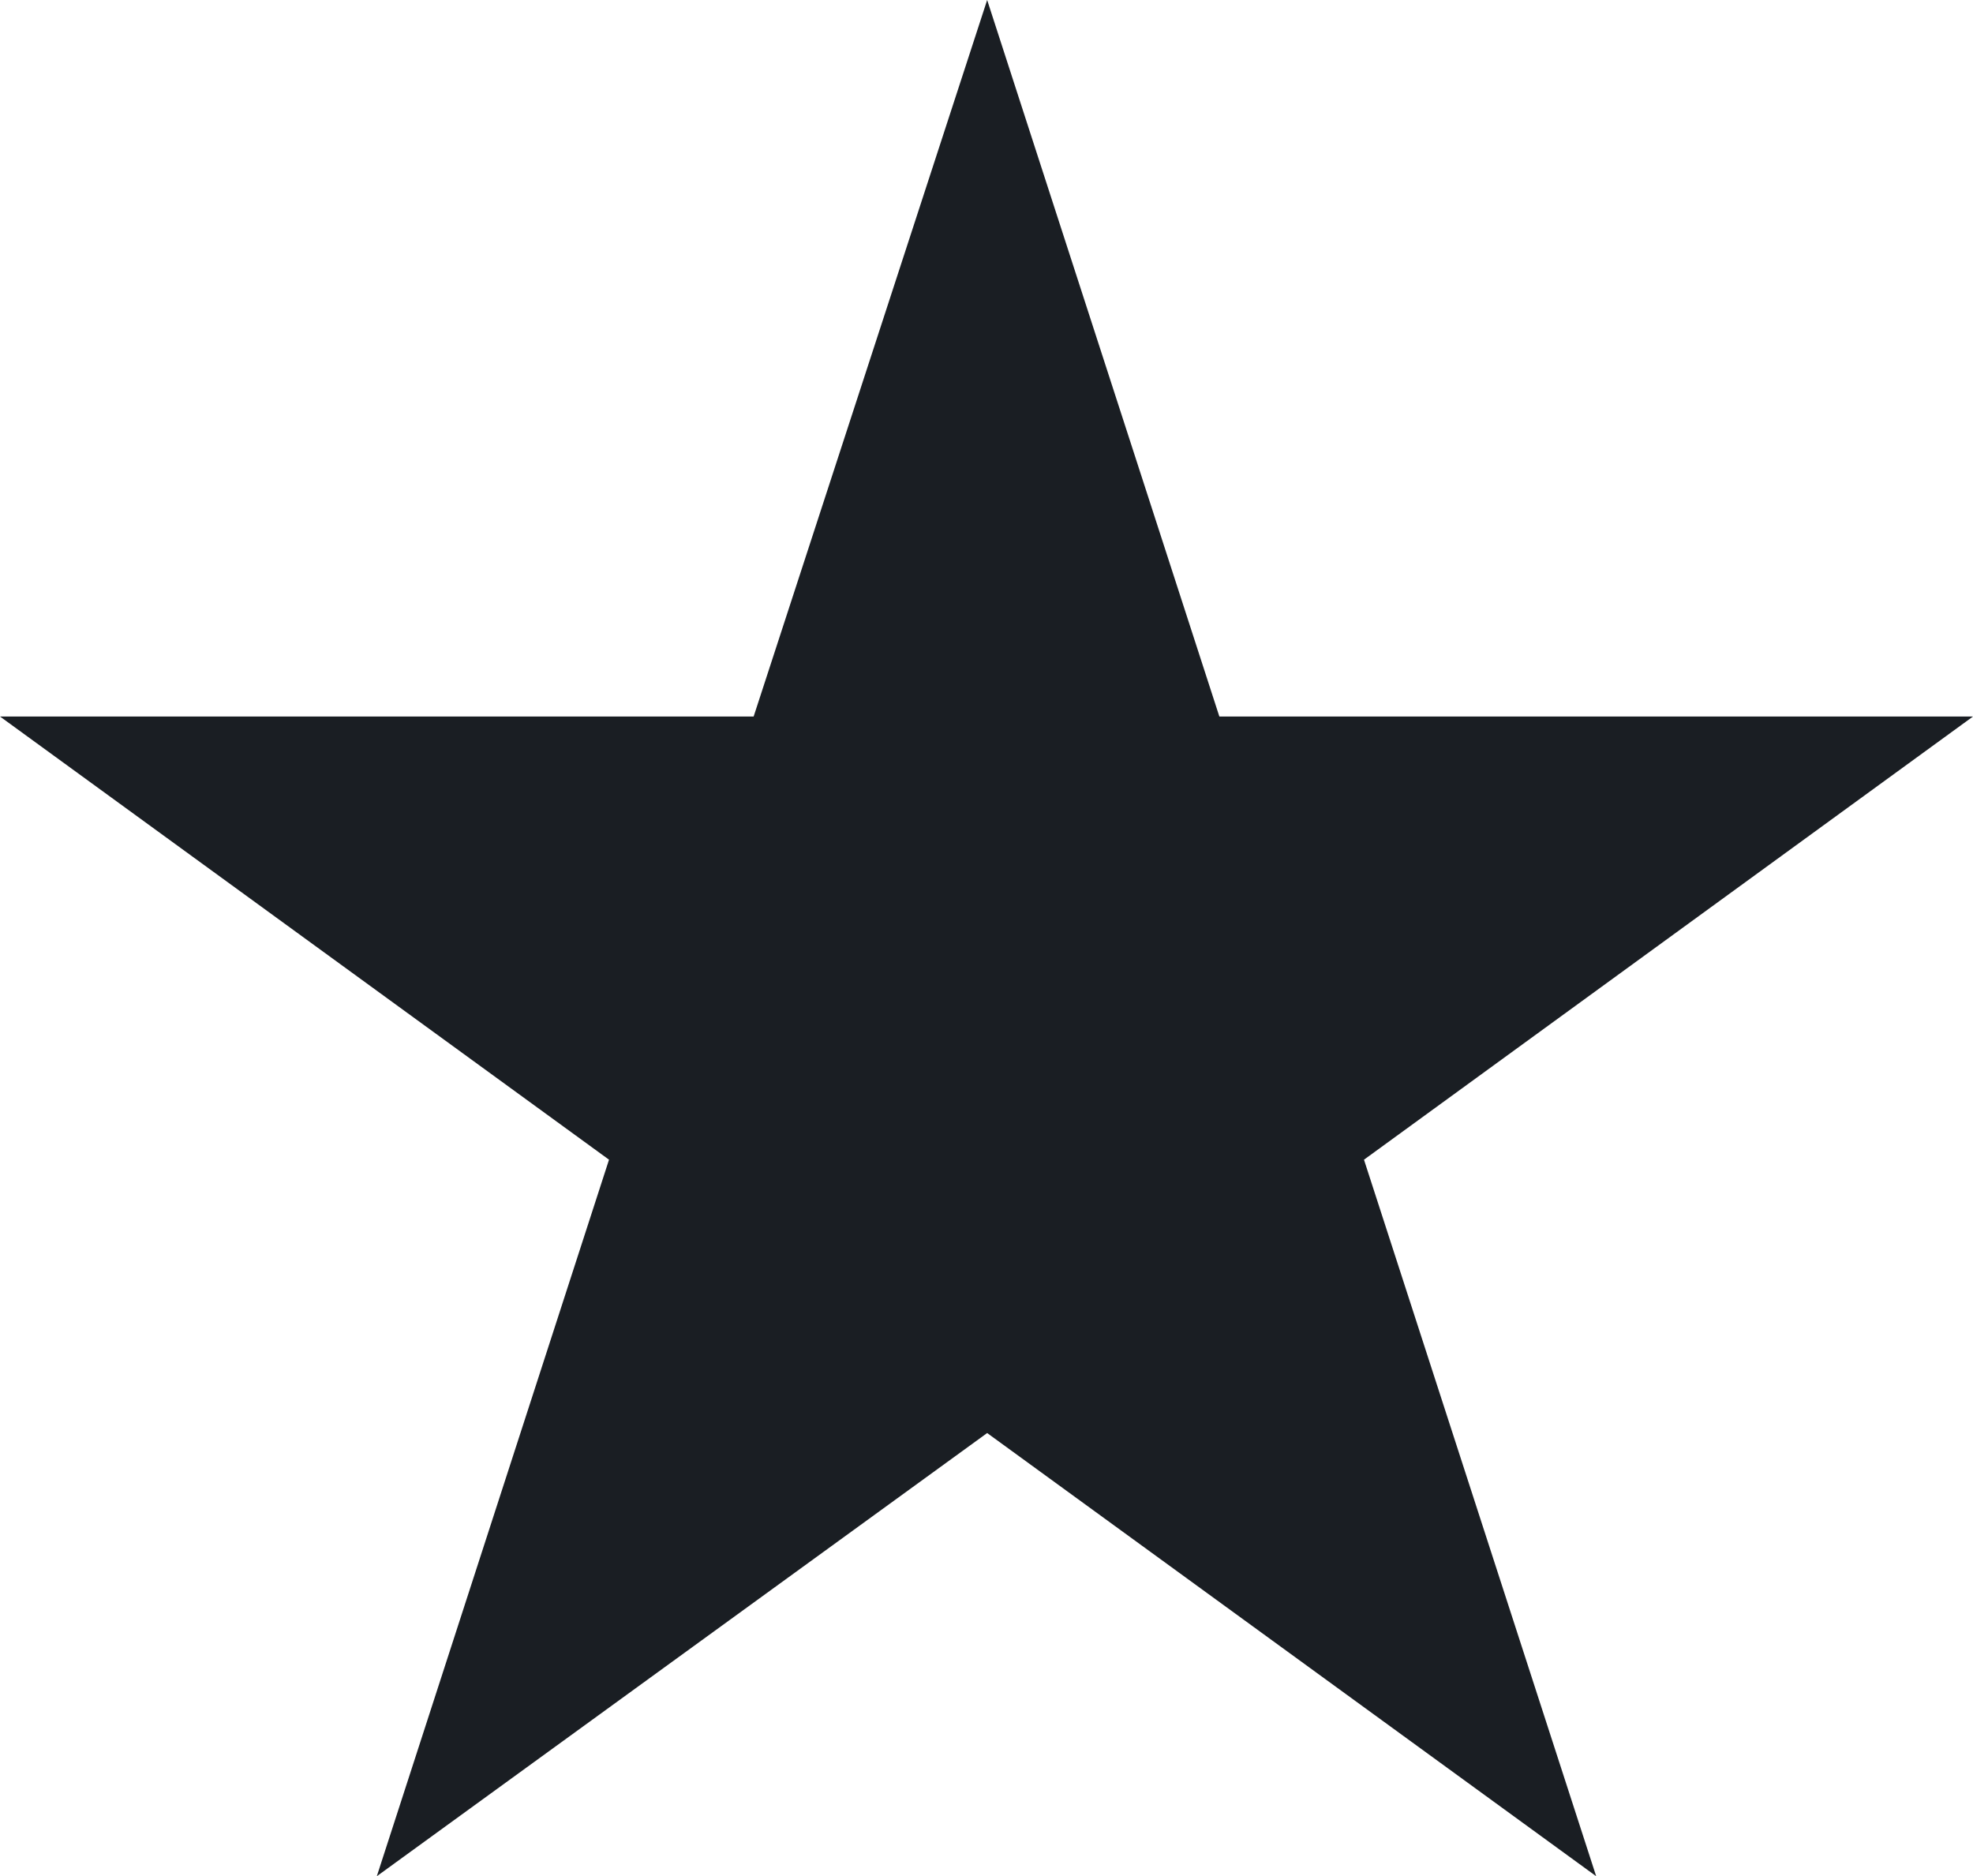<svg xmlns="http://www.w3.org/2000/svg" viewBox="0 0 14.87 14.14"><defs><style>.cls-1{fill:#1a1e23;}</style></defs><title>star</title><g id="Layer_2" data-name="Layer 2"><g id="Layer_3" data-name="Layer 3"><polygon class="cls-1" points="7.44 0 9.19 5.4 14.87 5.4 10.28 8.74 12.03 14.14 7.44 10.8 2.84 14.14 4.59 8.74 0 5.4 5.68 5.4 7.44 0"/></g></g></svg>